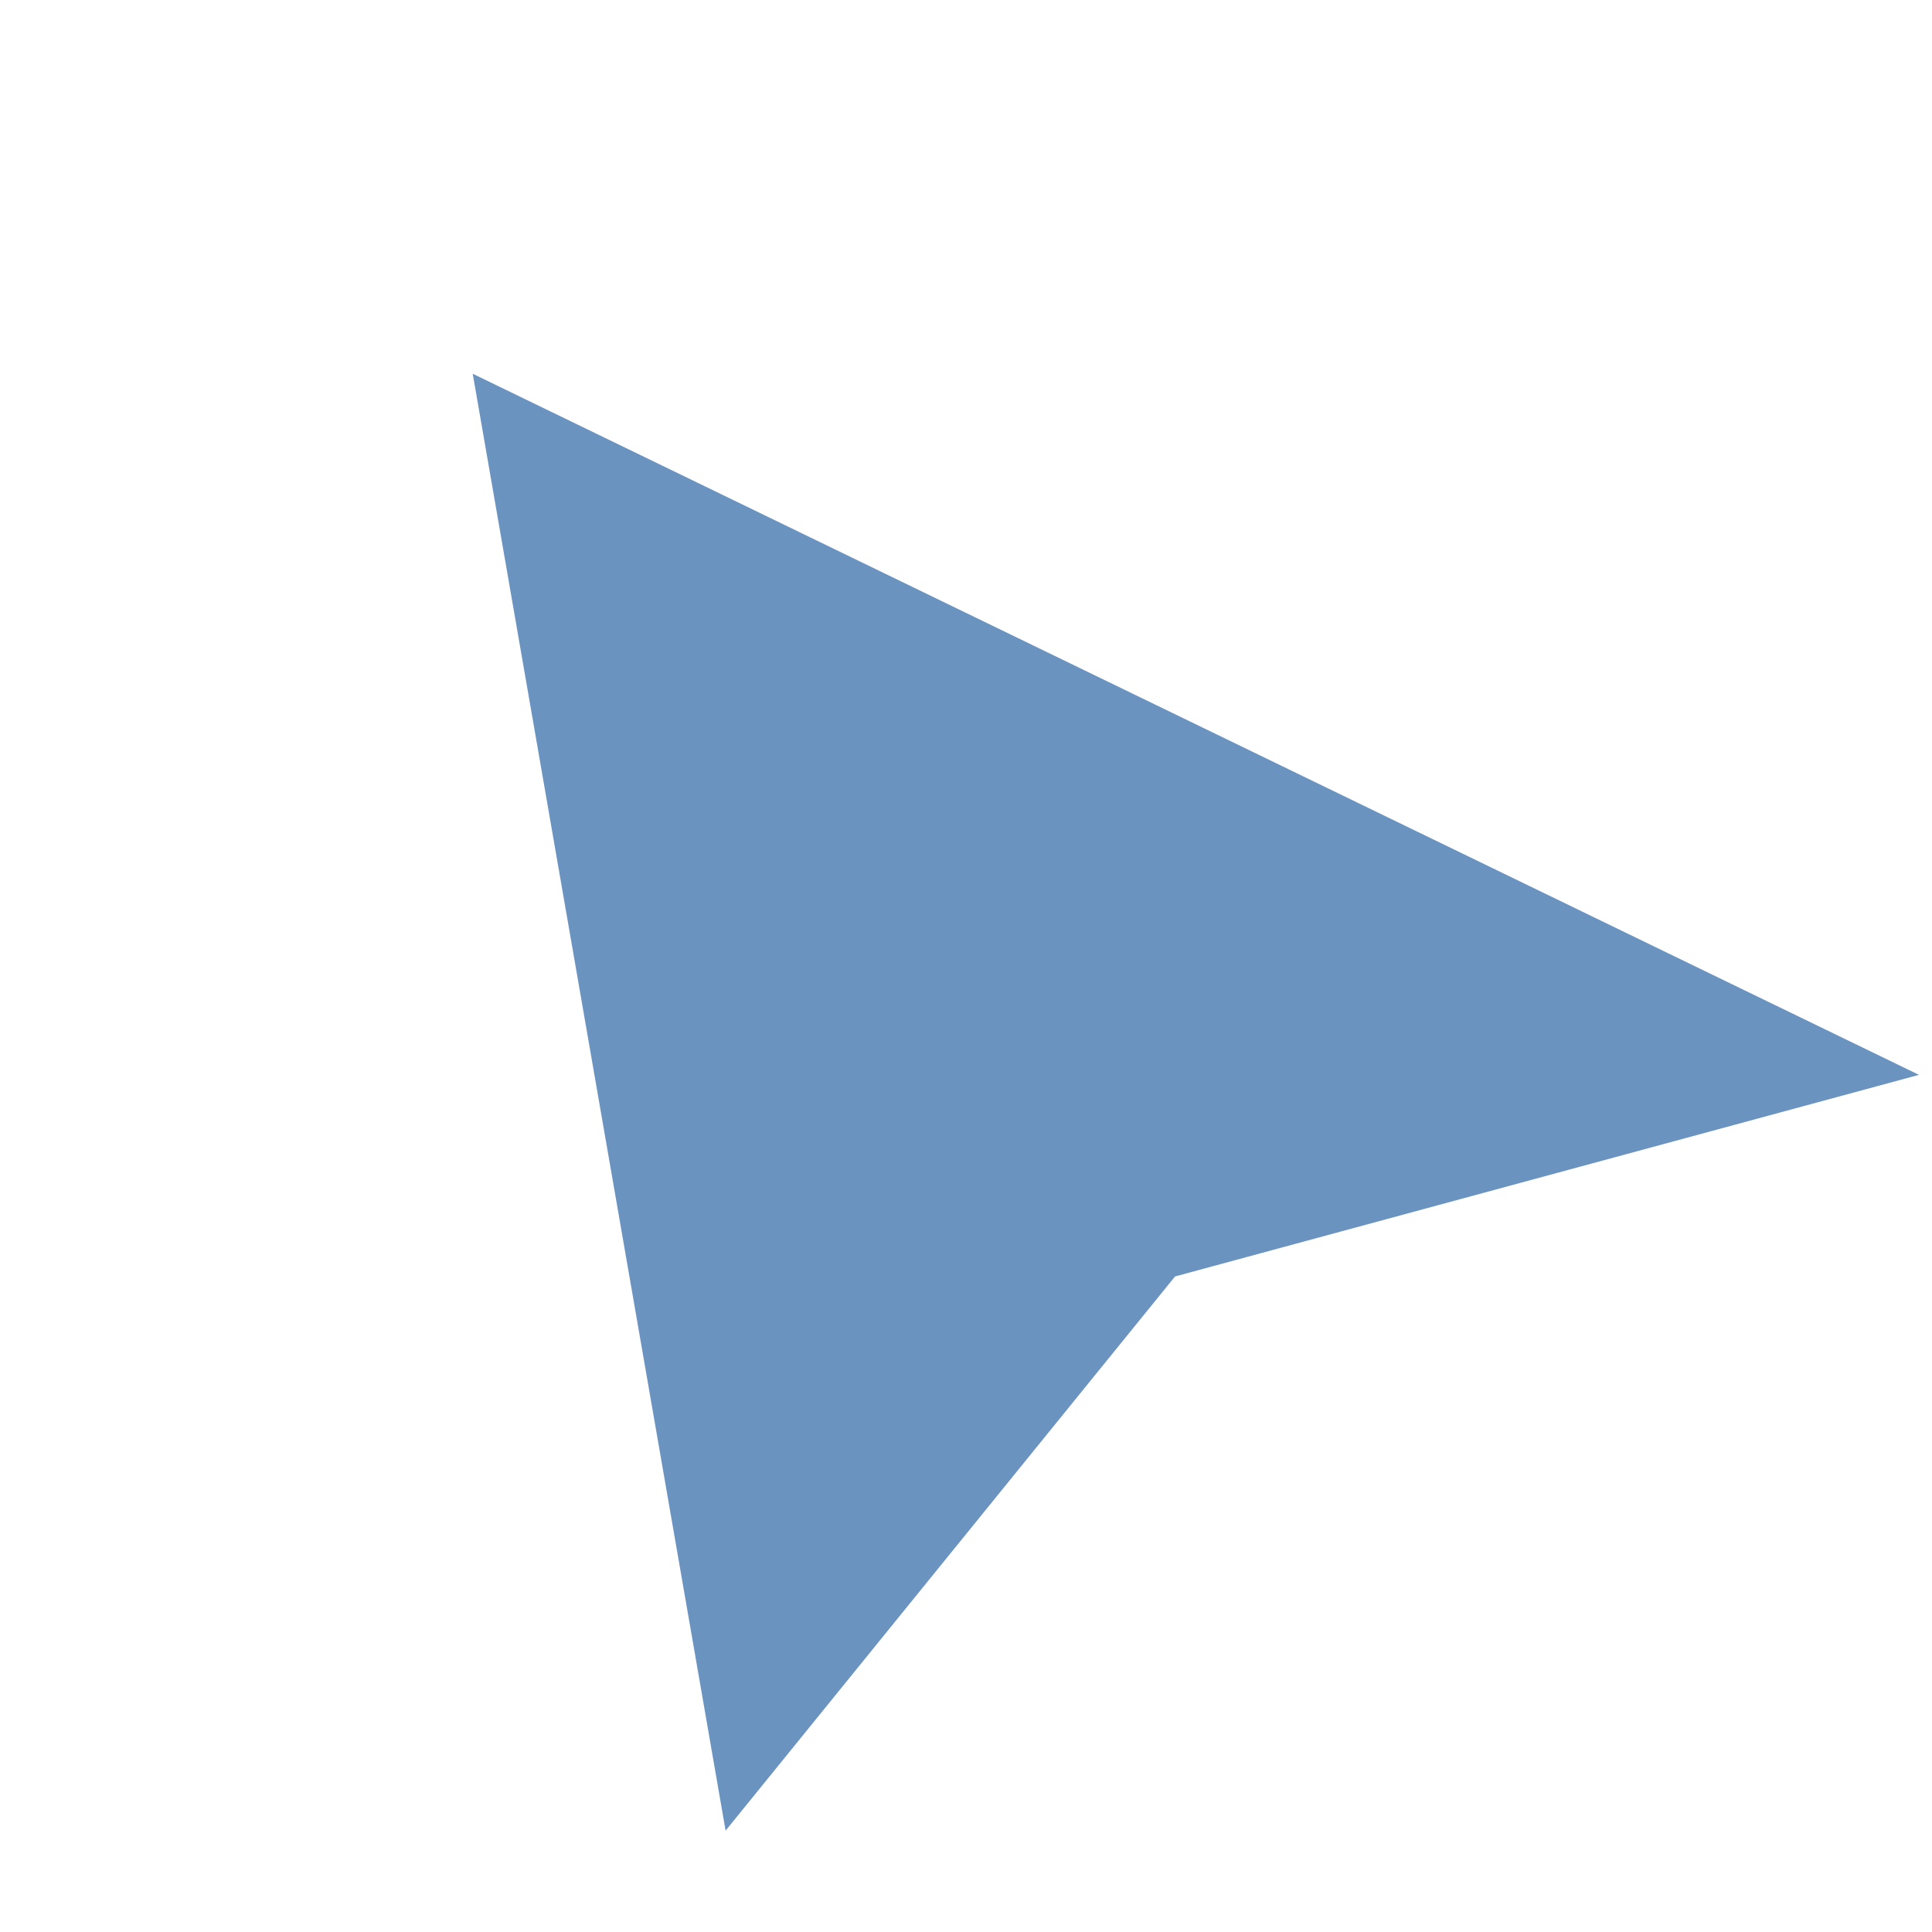 <svg width="15" height="15" viewBox="0 0 15 15" fill="none" xmlns="http://www.w3.org/2000/svg">
<path d="M5.826 13.474L4.087 3.455L14.001 8.261L8.942 9.632L5.826 13.474Z" fill="#6B93C0" stroke="#6B93C0" stroke-width="0.632"/>
</svg>
